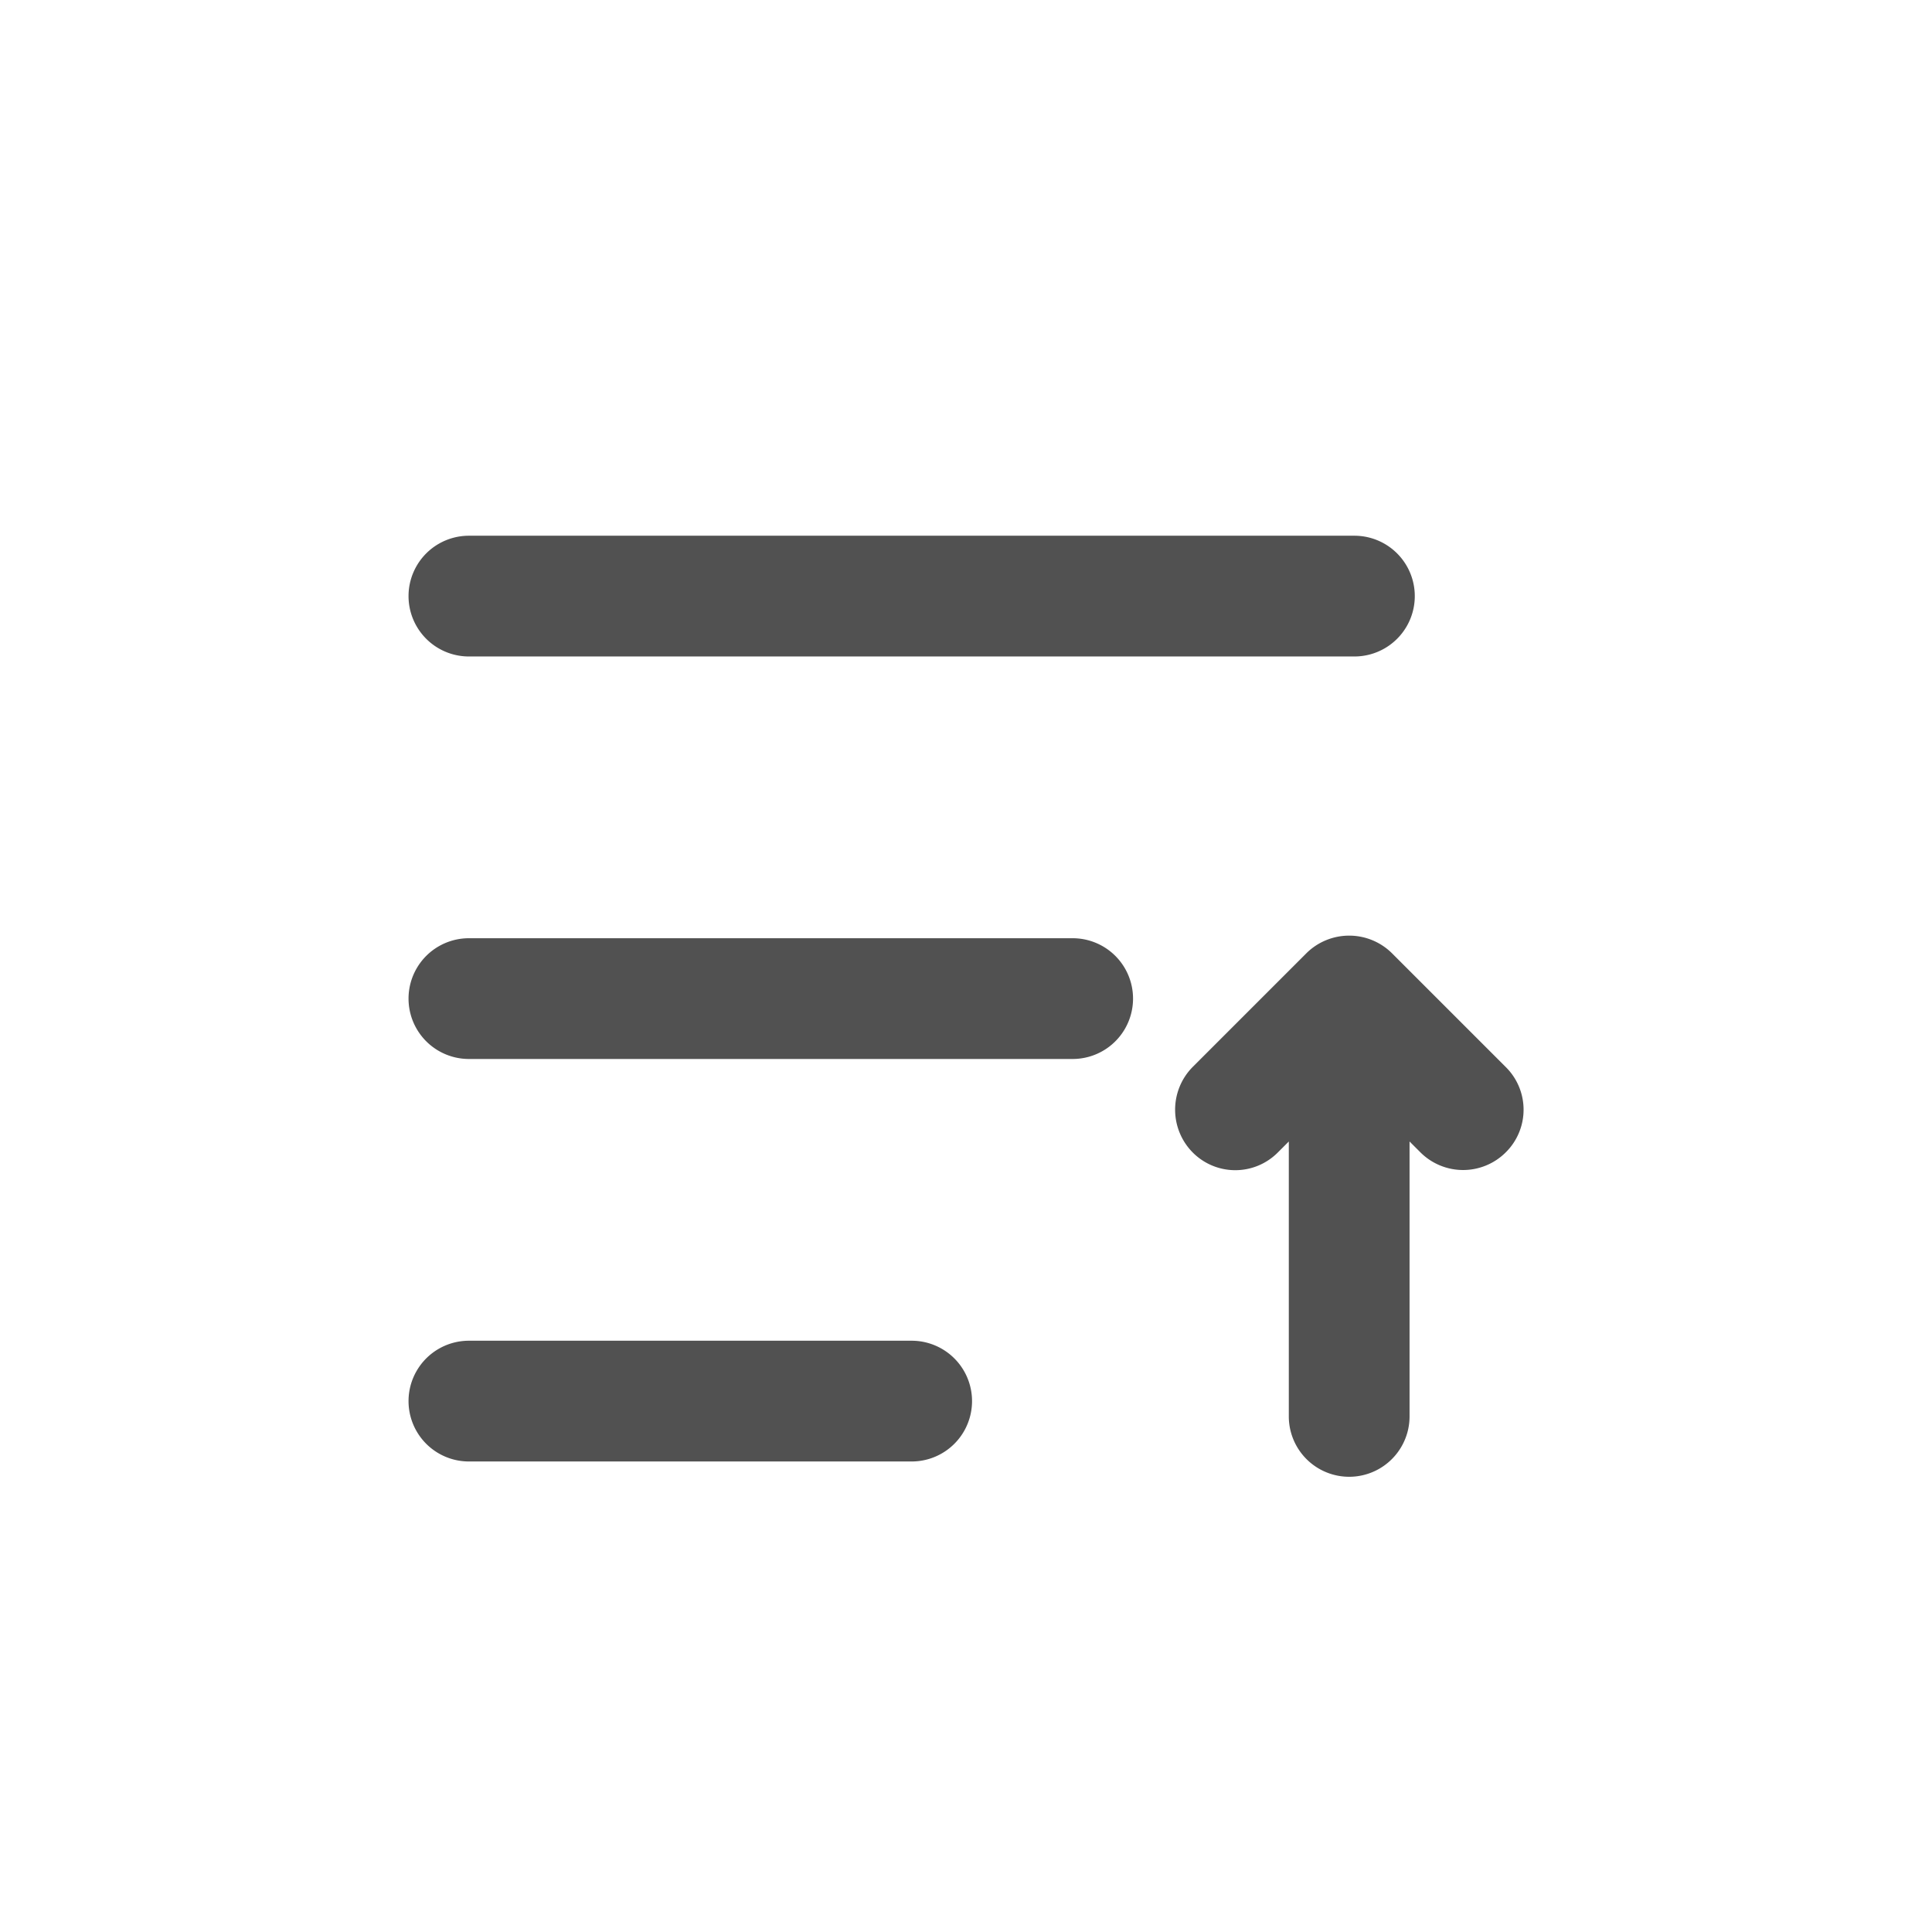 <?xml version="1.0" standalone="no"?>
<svg t="1585559163807" class="icon" viewBox="0 0 1024 1024" version="1.1" xmlns="http://www.w3.org/2000/svg" p-id="7044"
     xmlns:xlink="http://www.w3.org/1999/xlink" width="128" height="128">
    <path d="M248.533 347.947h469.333a32 32 0 1 0 0-64h-469.333a32 32 0 0 0 0 64zM483.2 710.613h-234.667a32 32 0 1 0 0 64h234.667a32 32 0 0 0 0-64zM568.533 497.28h-320a32 32 0 0 0 0 64h320a32 32 0 0 0 0-64zM798.08 565.547l-60.373-60.373a32.213 32.213 0 0 0-45.227 0l-60.373 60.373a32.213 32.213 0 0 0 0 45.227 31.787 31.787 0 0 0 45.227 0l5.76-5.76v145.707a32 32 0 0 0 64 0v-145.707l5.76 5.76a32 32 0 0 0 45.227 0 31.787 31.787 0 0 0 0-45.227z"
          fill="#515151"></path>
</svg>